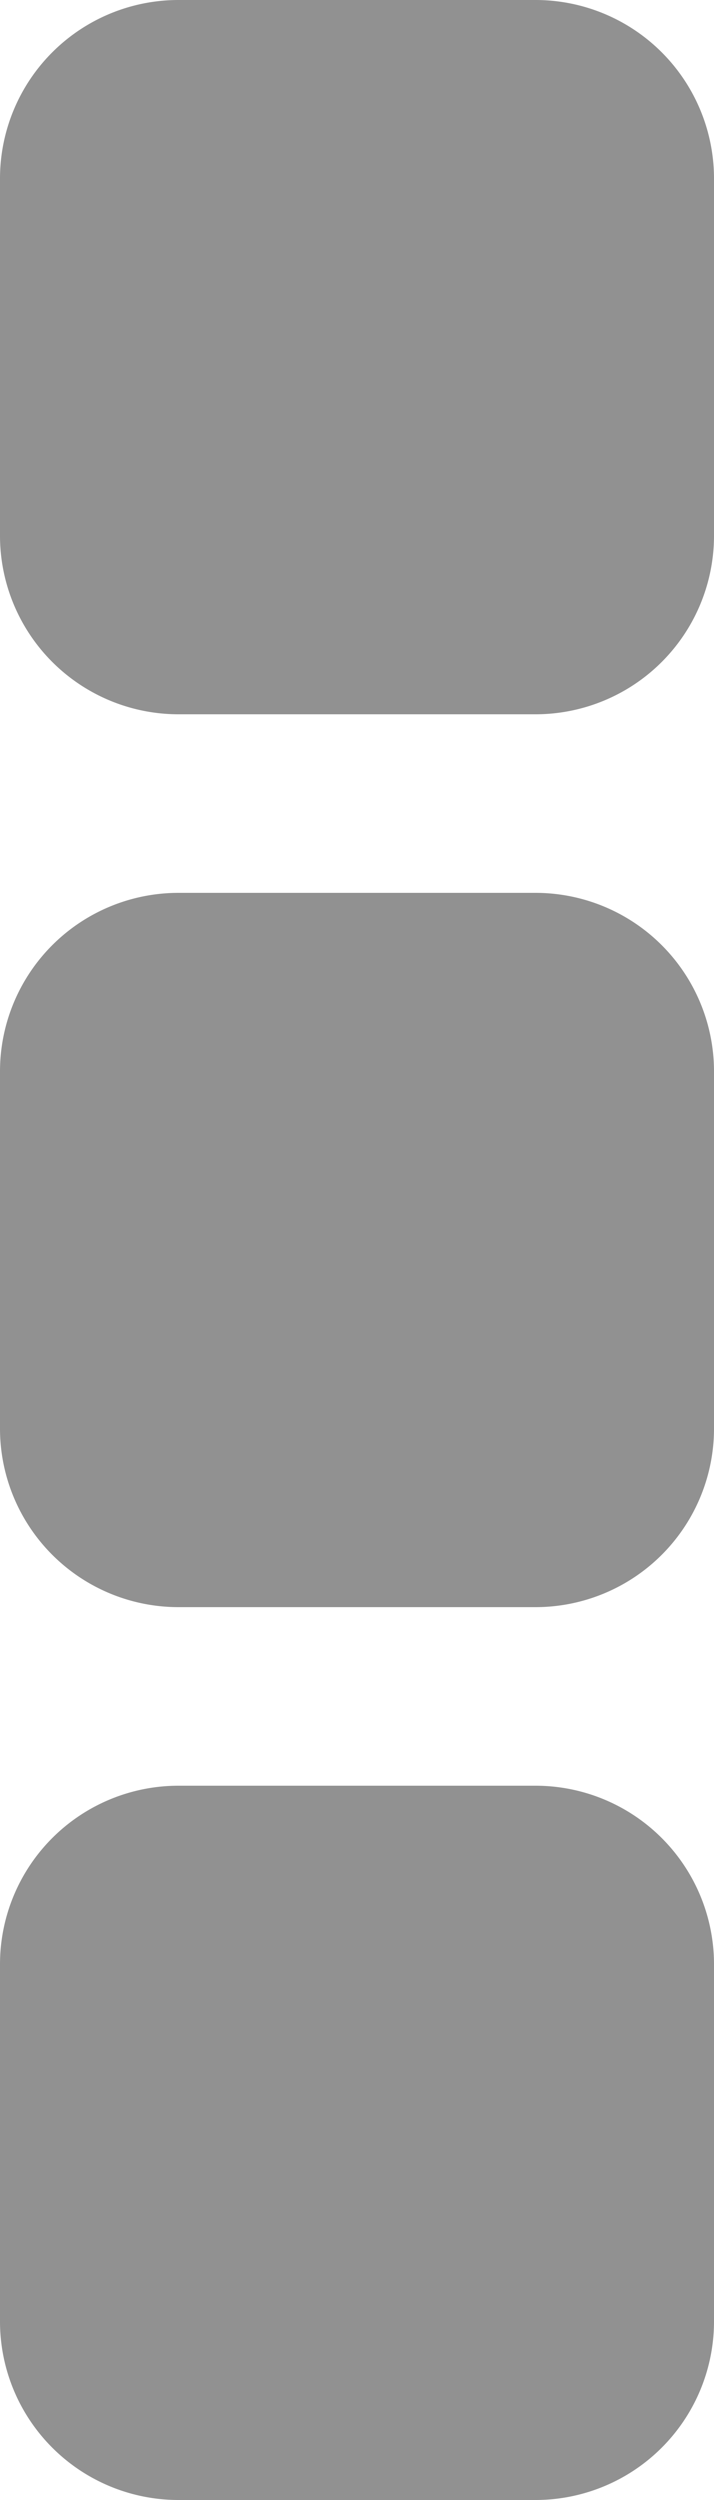 <svg xmlns="http://www.w3.org/2000/svg" width="4" height="14" viewBox="0 0 4 14"><defs><style>.a{fill:#919191;opacity:1;}</style></defs><path class="a" d="M3,32H1a1,1,0,0,0-1,1v2a1,1,0,0,0,1,1H3a1,1,0,0,0,1-1V33A1,1,0,0,0,3,32Zm0,5H1a1,1,0,0,0-1,1v2a1,1,0,0,0,1,1H3a1,1,0,0,0,1-1V38A1,1,0,0,0,3,37Zm0,5H1a1,1,0,0,0-1,1v2a1,1,0,0,0,1,1H3a1,1,0,0,0,1-1V43A1,1,0,0,0,3,42Z" transform="translate(0 -32)"/></svg>
